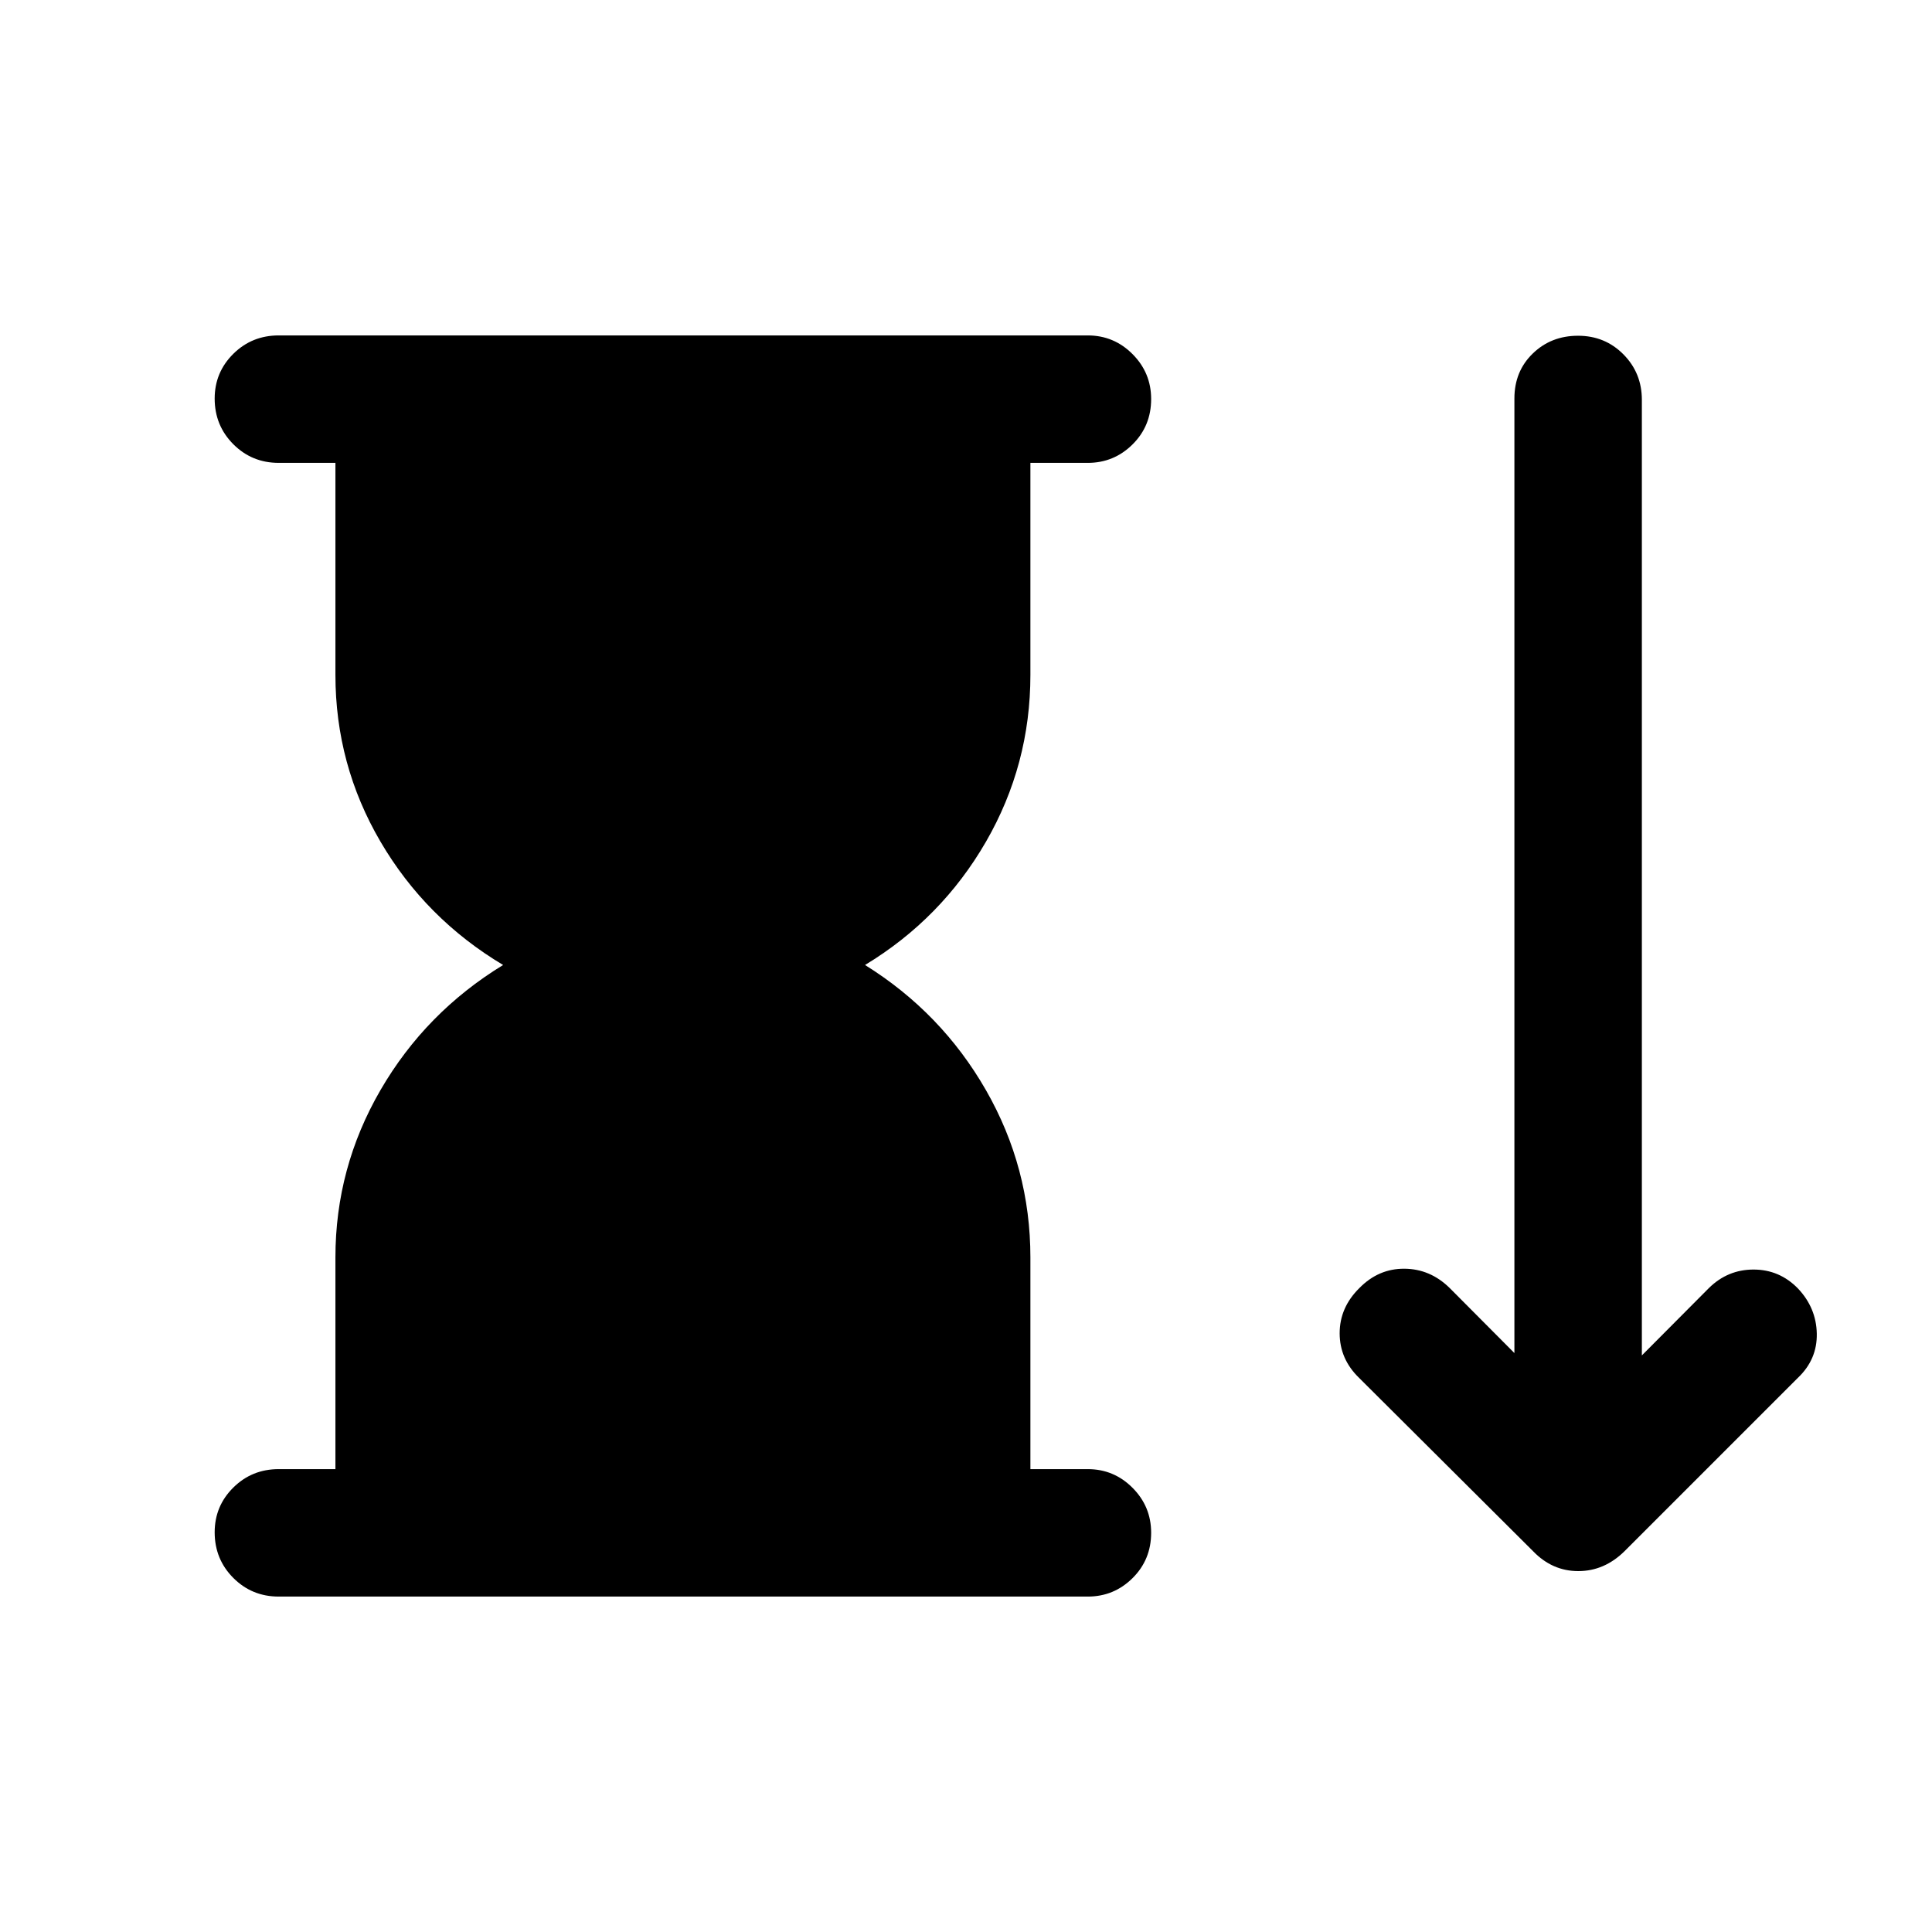 <svg xmlns="http://www.w3.org/2000/svg" height="40" viewBox="0 -960 960 960" width="40"><path d="m761.83-189.17-86.5-86.16q-9.66-9.37-9.66-22.19 0-12.81 9.83-22.48 9.5-9.67 22.33-9.58 12.84.08 22.5 9.58l32.17 32.33V-762q0-13.5 9.12-22.33 9.11-8.84 22.5-8.84 13.38 0 22.55 9.25 9.16 9.25 9.16 22.59v474.83l33.34-33.5q9.33-9.17 22.16-9.17 12.84 0 22 9.34 9.17 9.66 9.42 22.5.25 12.83-9.42 22l-86.16 86.16q-10.02 9.84-22.93 9.84t-22.41-9.84ZM166.67-230v-105.17q0-44.59 22.41-83.21Q211.5-457 250-480.5q-38.5-23-60.92-61.25-22.41-38.25-22.41-82.92V-730H138.5q-13.33 0-22.58-9.28-9.25-9.29-9.25-22.67 0-13.05 9.25-22.22 9.25-9.16 22.58-9.16h402q13 0 22.25 9.28t9.25 22.33q0 13.39-9.25 22.55Q553.5-730 540.5-730H512v105.33q0 44.67-22.08 82.92-22.09 38.25-60.09 61.25 38 23.67 60.09 62.2Q512-379.76 512-335.17V-230h28.5q13 0 22.25 9.28 9.25 9.29 9.25 22.34 0 13.38-9.25 22.55-9.25 9.16-22.25 9.16h-402q-13.33 0-22.58-9.28-9.25-9.28-9.25-22.67 0-13.05 9.25-22.21 9.25-9.17 22.58-9.17h28.17Z"/></svg>